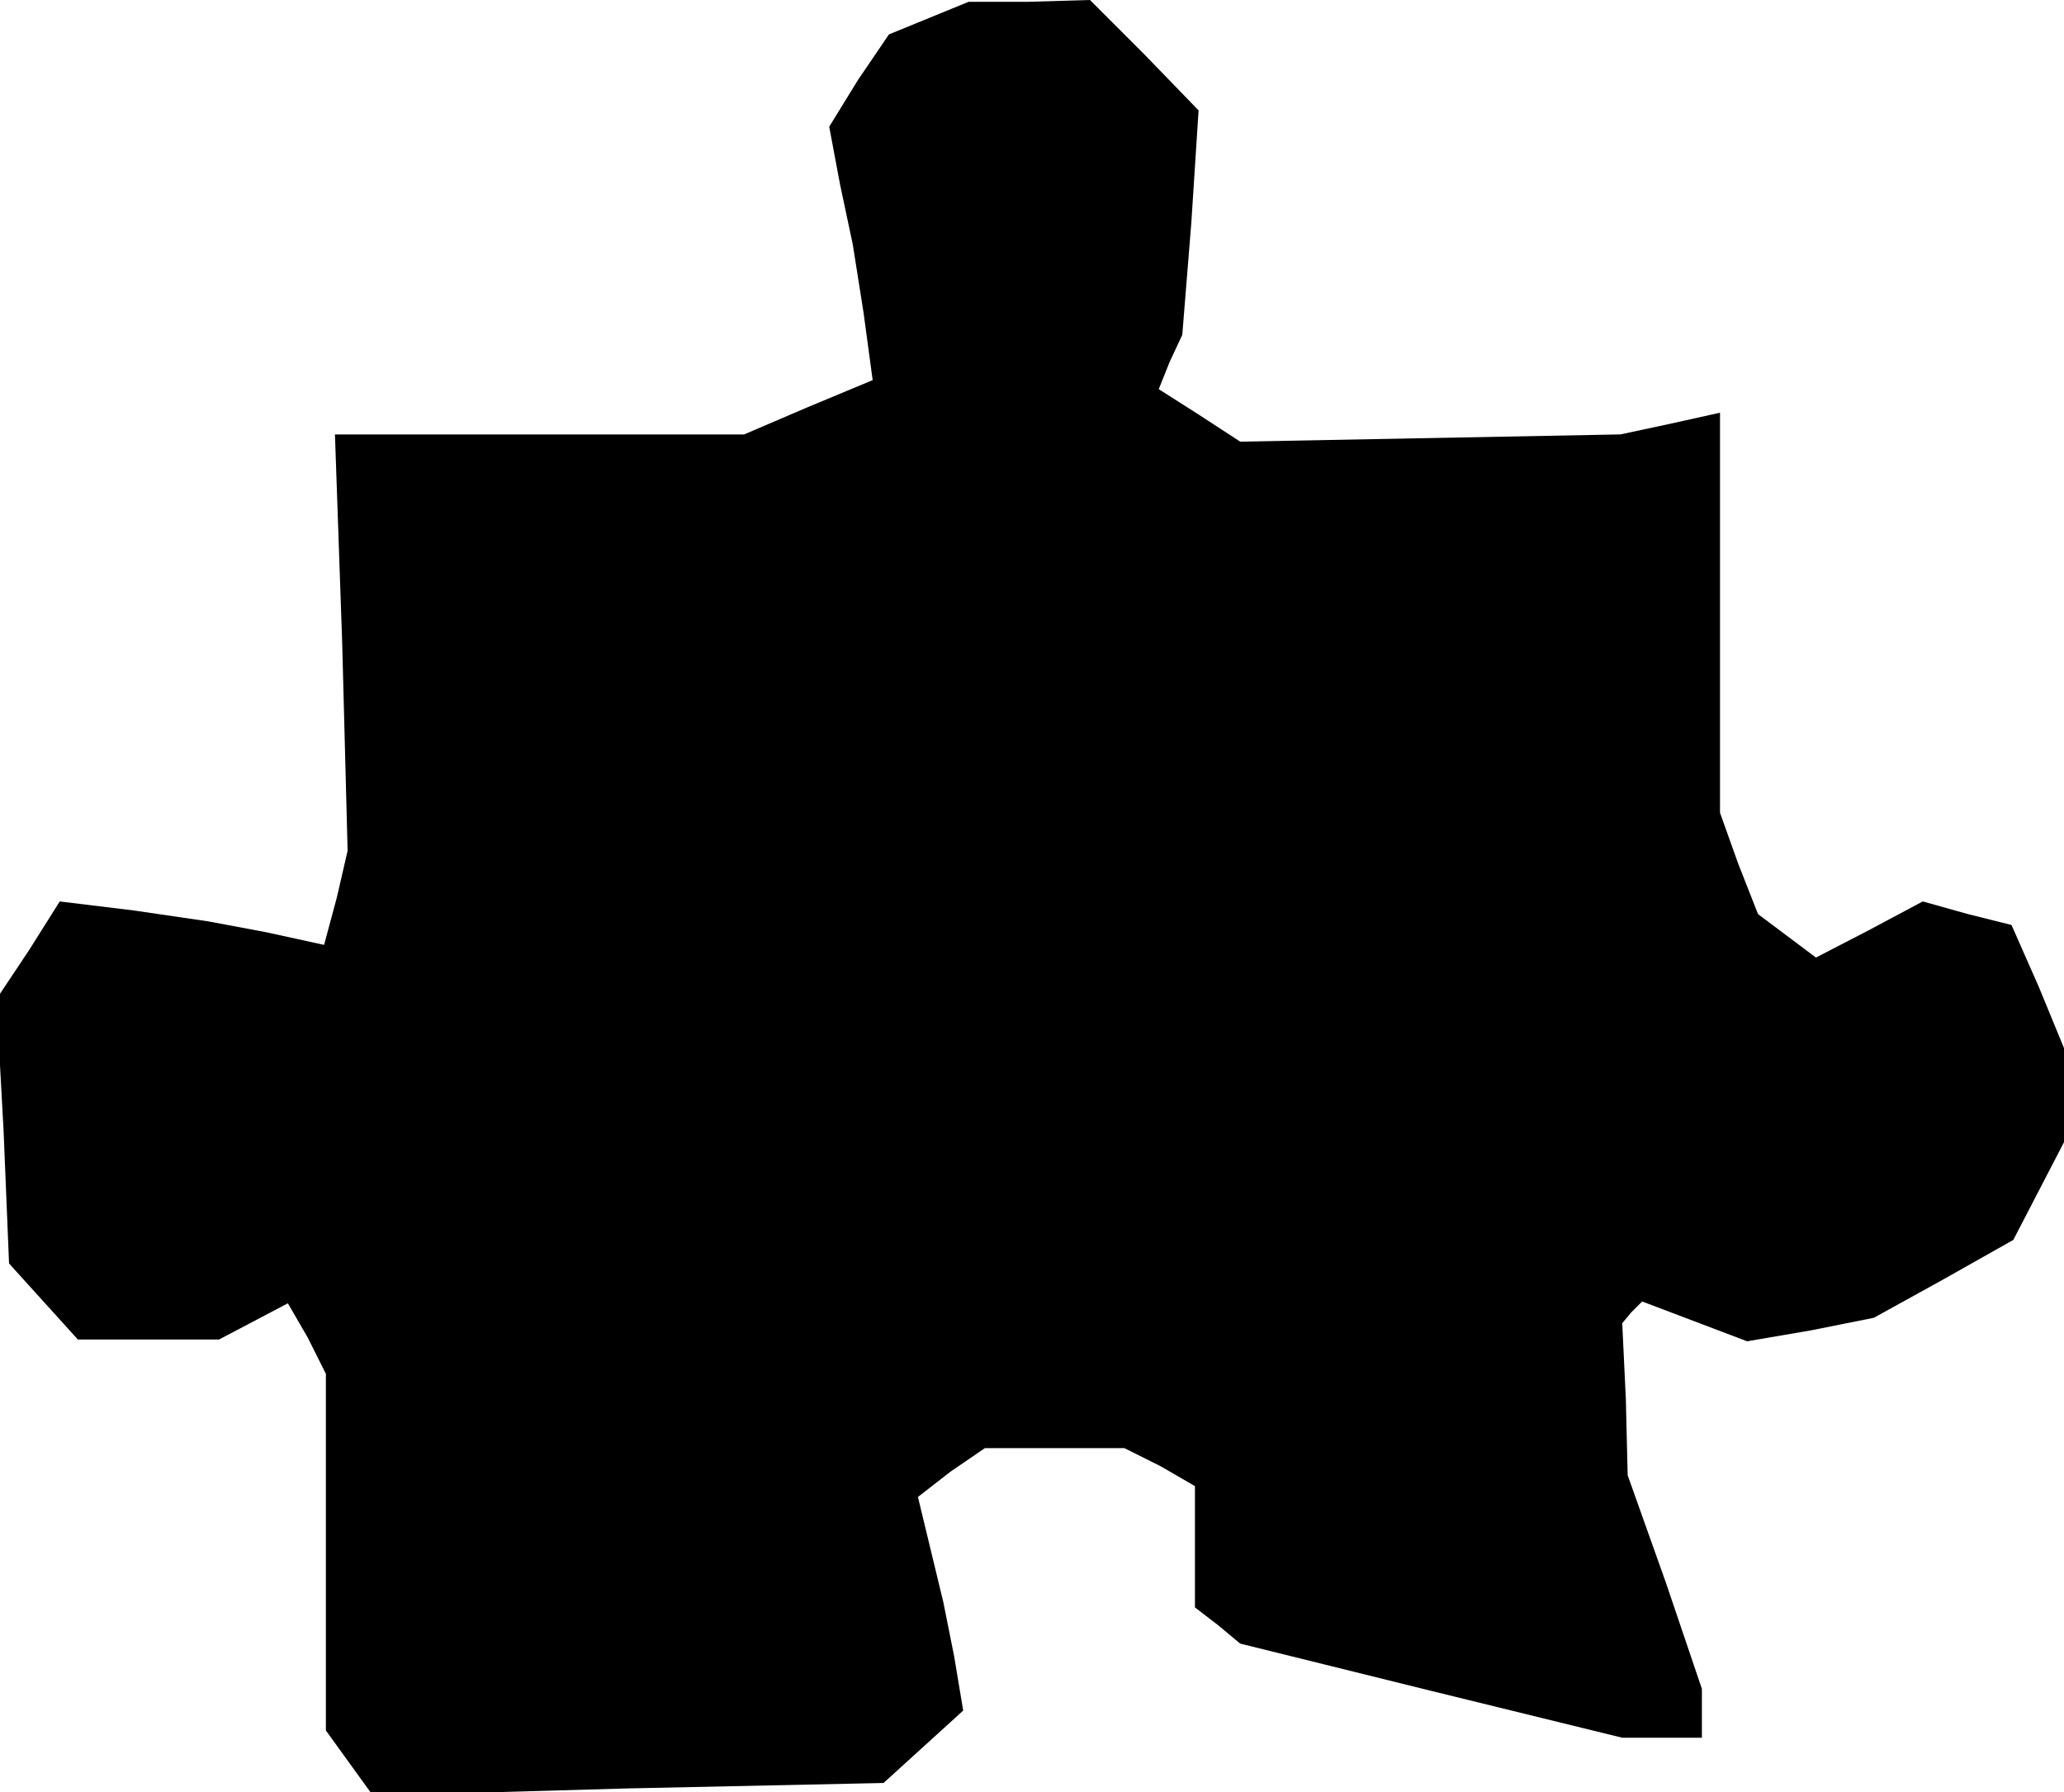 <?xml version="1.0" standalone="no"?>
<!DOCTYPE svg PUBLIC "-//W3C//DTD SVG 20010904//EN"
 "http://www.w3.org/TR/2001/REC-SVG-20010904/DTD/svg10.dtd">
<svg version="1.0" xmlns="http://www.w3.org/2000/svg"
 width="114pt" height="99pt" viewBox="0 0 114 99"
 preserveAspectRatio="xMidYMid meet">
<g transform="translate(0,99) scale(0.1,-0.1)"
fill="#000000" stroke="none">
<path d="M513 980 l-22 -9 -17 -25 -16 -26 6 -32 7 -33 6 -38 5 -37 -36 -15
-35 -15 -113 0 -113 0 4 -115 3 -115 -6 -26 -7 -26 -32 7 -32 6 -41 6 -41 5
-17 -27 -18 -27 4 -73 3 -73 19 -21 19 -21 39 0 39 0 19 10 19 10 11 -19 10
-20 0 -98 0 -99 13 -18 13 -18 141 4 141 3 22 20 22 20 -5 30 -6 30 -7 29 -7
29 18 14 19 13 39 0 38 0 20 -10 19 -11 0 -33 0 -34 13 -10 12 -10 105 -26
106 -26 22 0 22 0 0 13 0 14 -20 59 -21 59 -1 42 -2 42 5 6 6 6 29 -11 29 -11
35 6 35 7 38 21 39 22 14 27 14 27 0 26 0 26 -14 34 -15 34 -24 6 -25 7 -30
-16 -29 -15 -16 12 -16 12 -11 28 -10 28 0 110 0 111 -27 -6 -28 -6 -105 -2
-105 -2 -23 15 -22 14 6 15 7 15 5 62 4 62 -30 31 -30 30 -34 -1 -33 0 -22 -9z"/>
</g>
</svg>
